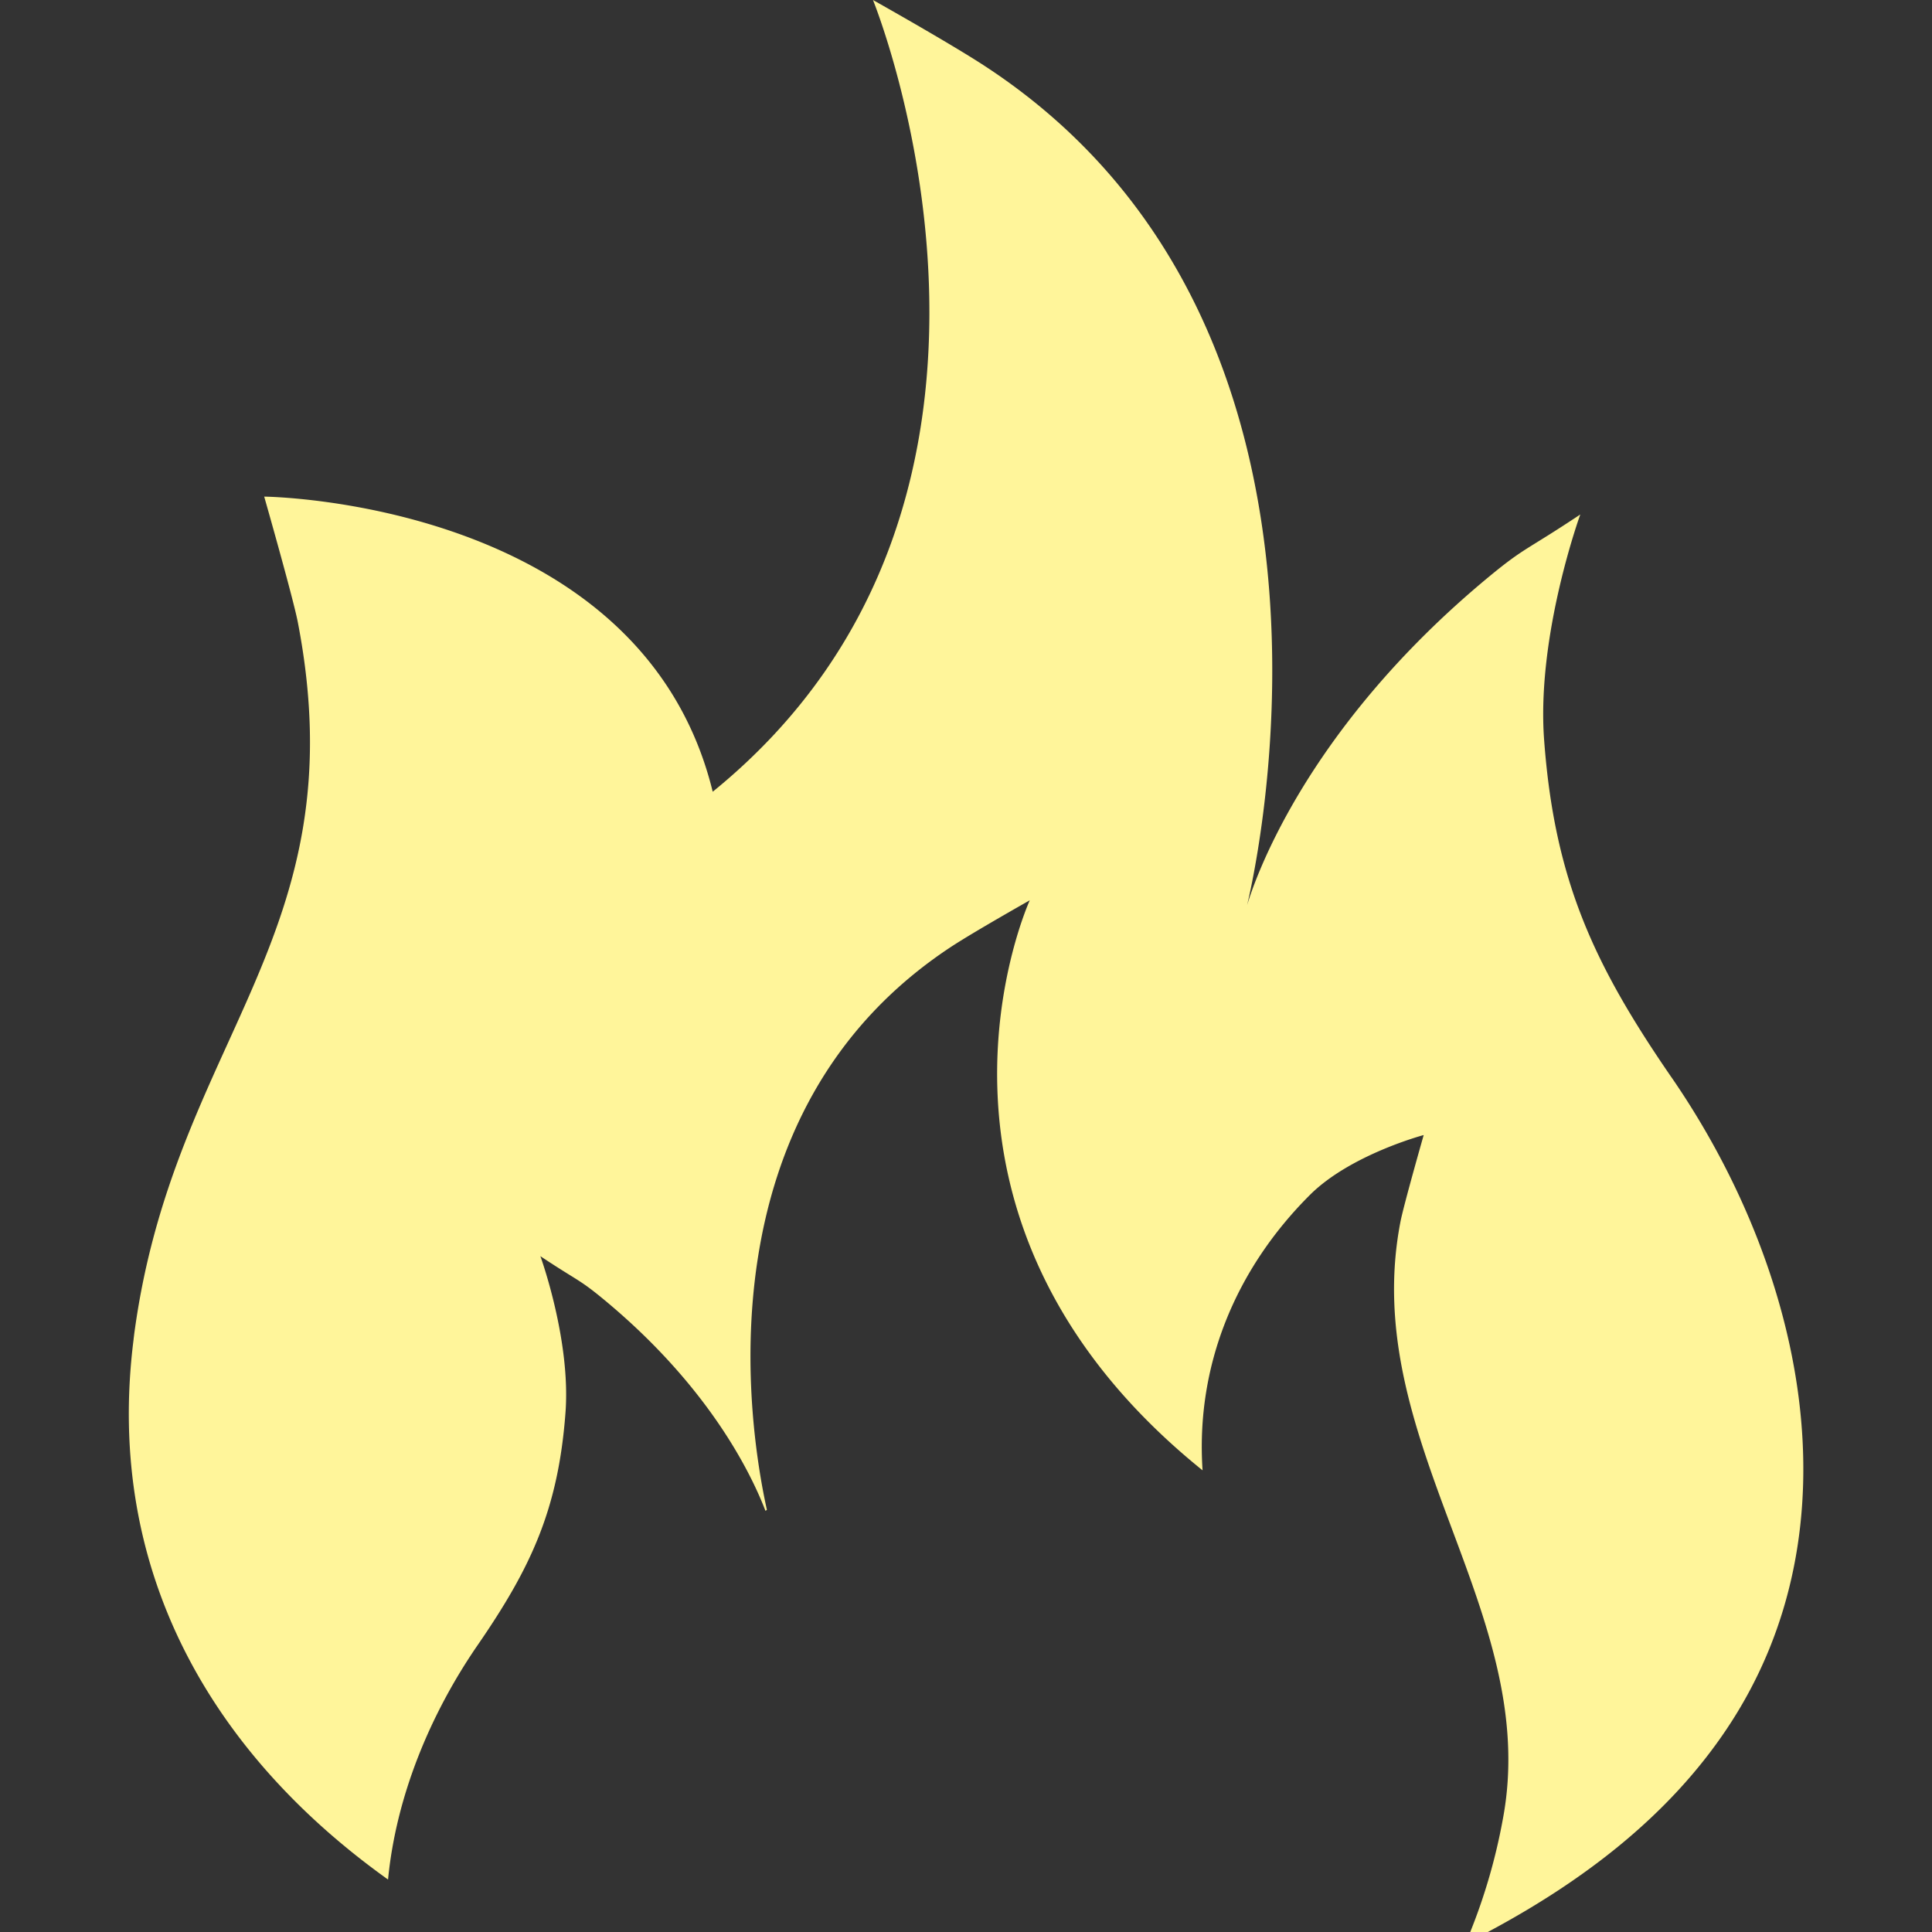 <svg xmlns="http://www.w3.org/2000/svg" width="20" height="20" fill="none" viewBox="0 0 20 20">
  <rect x="0" y="0" width="20" height="20" fill="#333333" stroke="none"/>
  <path fill="#FFF59A" d="M17.302 11.151c-.8-1.163-1.209-2.035-1.317-3.487-.082-1.085.374-2.338.374-2.338-.565.376-.572.336-.945.644-1.942 1.606-2.45 3.213-2.51 3.42a4.235 4.235 0 00-.005.024l.006-.024s1.518-5.94-2.708-8.705C9.847.455 9.037 0 9.037 0s2.098 5.144-1.659 8.196C6.64 5.178 2.735 5.141 2.735 5.141s.3 1.051.348 1.3c.633 3.28-1.306 4.318-1.7 7.419.045-.356.027-.215 0 .002v.003c-.308 2.434.852 4.32 2.634 5.592.083-.86.436-1.712.925-2.423.554-.804.837-1.408.912-2.412.056-.751-.26-1.618-.26-1.618.391.26.396.233.654.446 1.092.902 1.528 1.805 1.676 2.19a.522.522 0 01.015-.01c-.186-.84-.711-4.115 1.918-5.836.243-.158.803-.474.803-.474s-1.49 3.256 1.789 5.901c-.073-1.082.34-2.082 1.112-2.852.42-.418 1.177-.619 1.177-.619s-.208.728-.241.9c-.438 2.27 1.467 4.034 1.06 6.184A6.019 6.019 0 0115.22 20h.182c.966-.516 1.863-1.187 2.477-2.108 1.398-2.095.77-4.787-.576-6.74z"/>
</svg>
